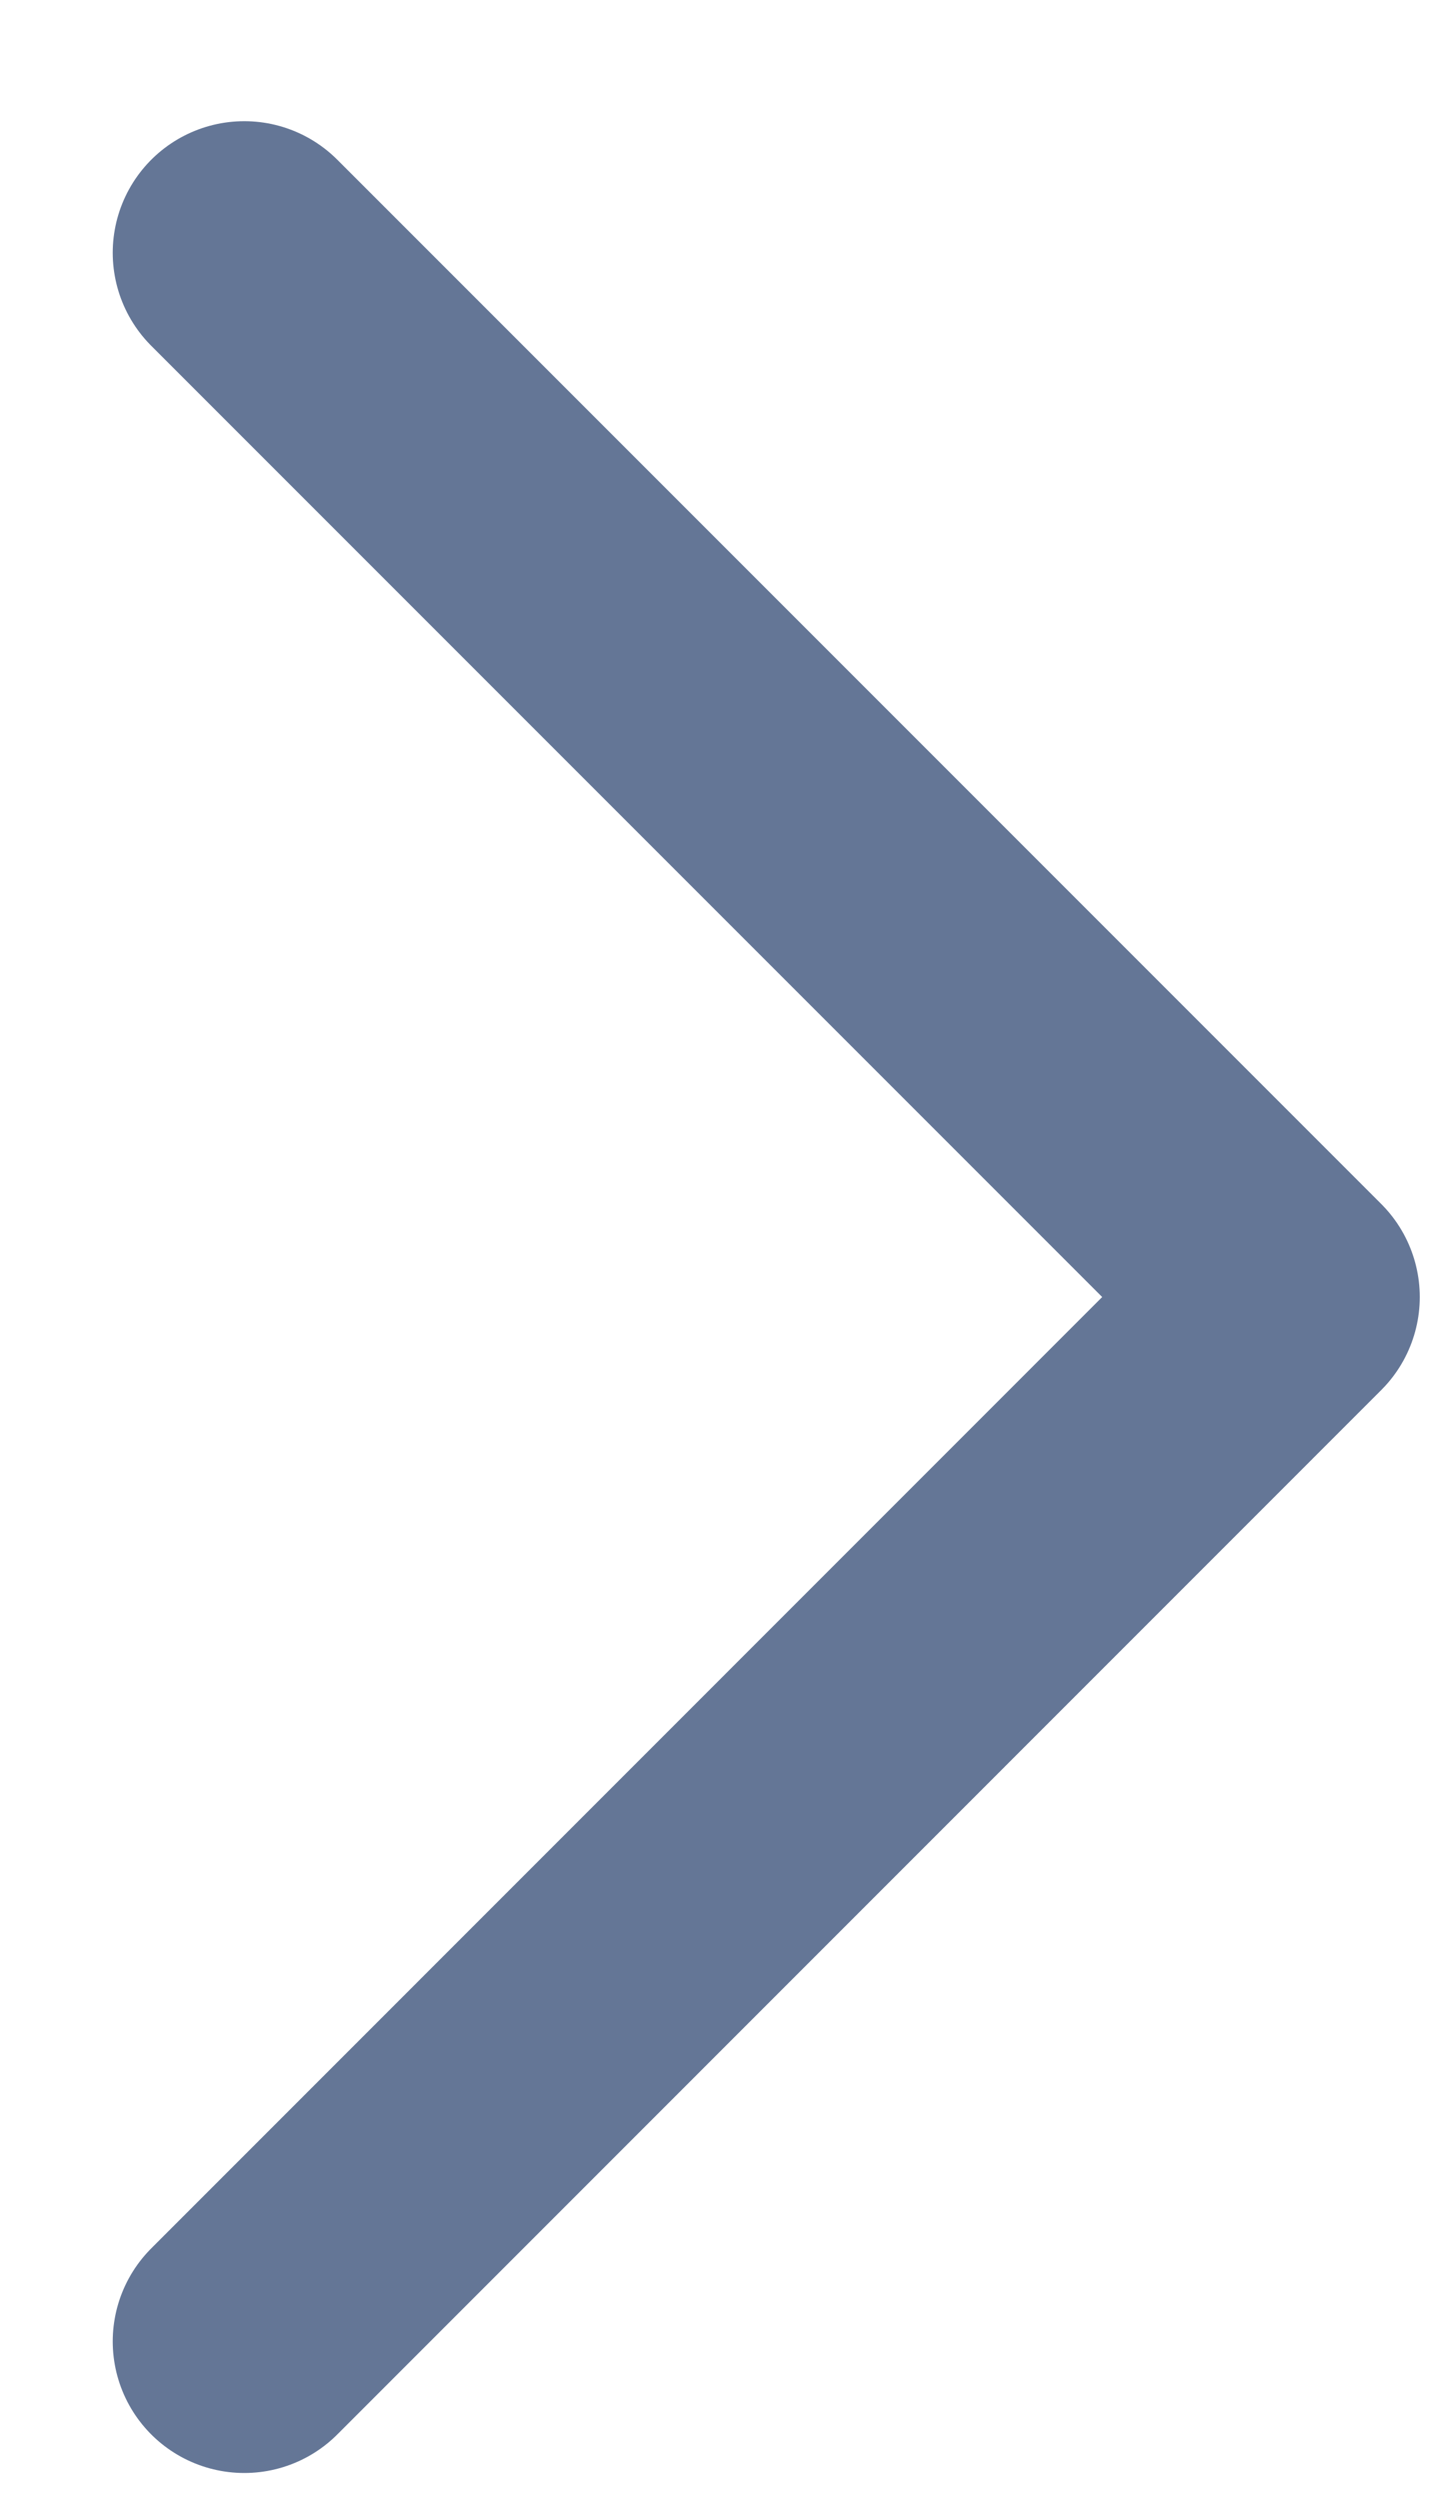 <svg width="11" height="19" viewBox="0 0 11 19" fill="none" xmlns="http://www.w3.org/2000/svg">
<path d="M1.857 1.921L9.793 9.857L1.857 17.794" stroke="#647696" stroke-width="2" stroke-linecap="round" stroke-linejoin="round"/>
</svg>
